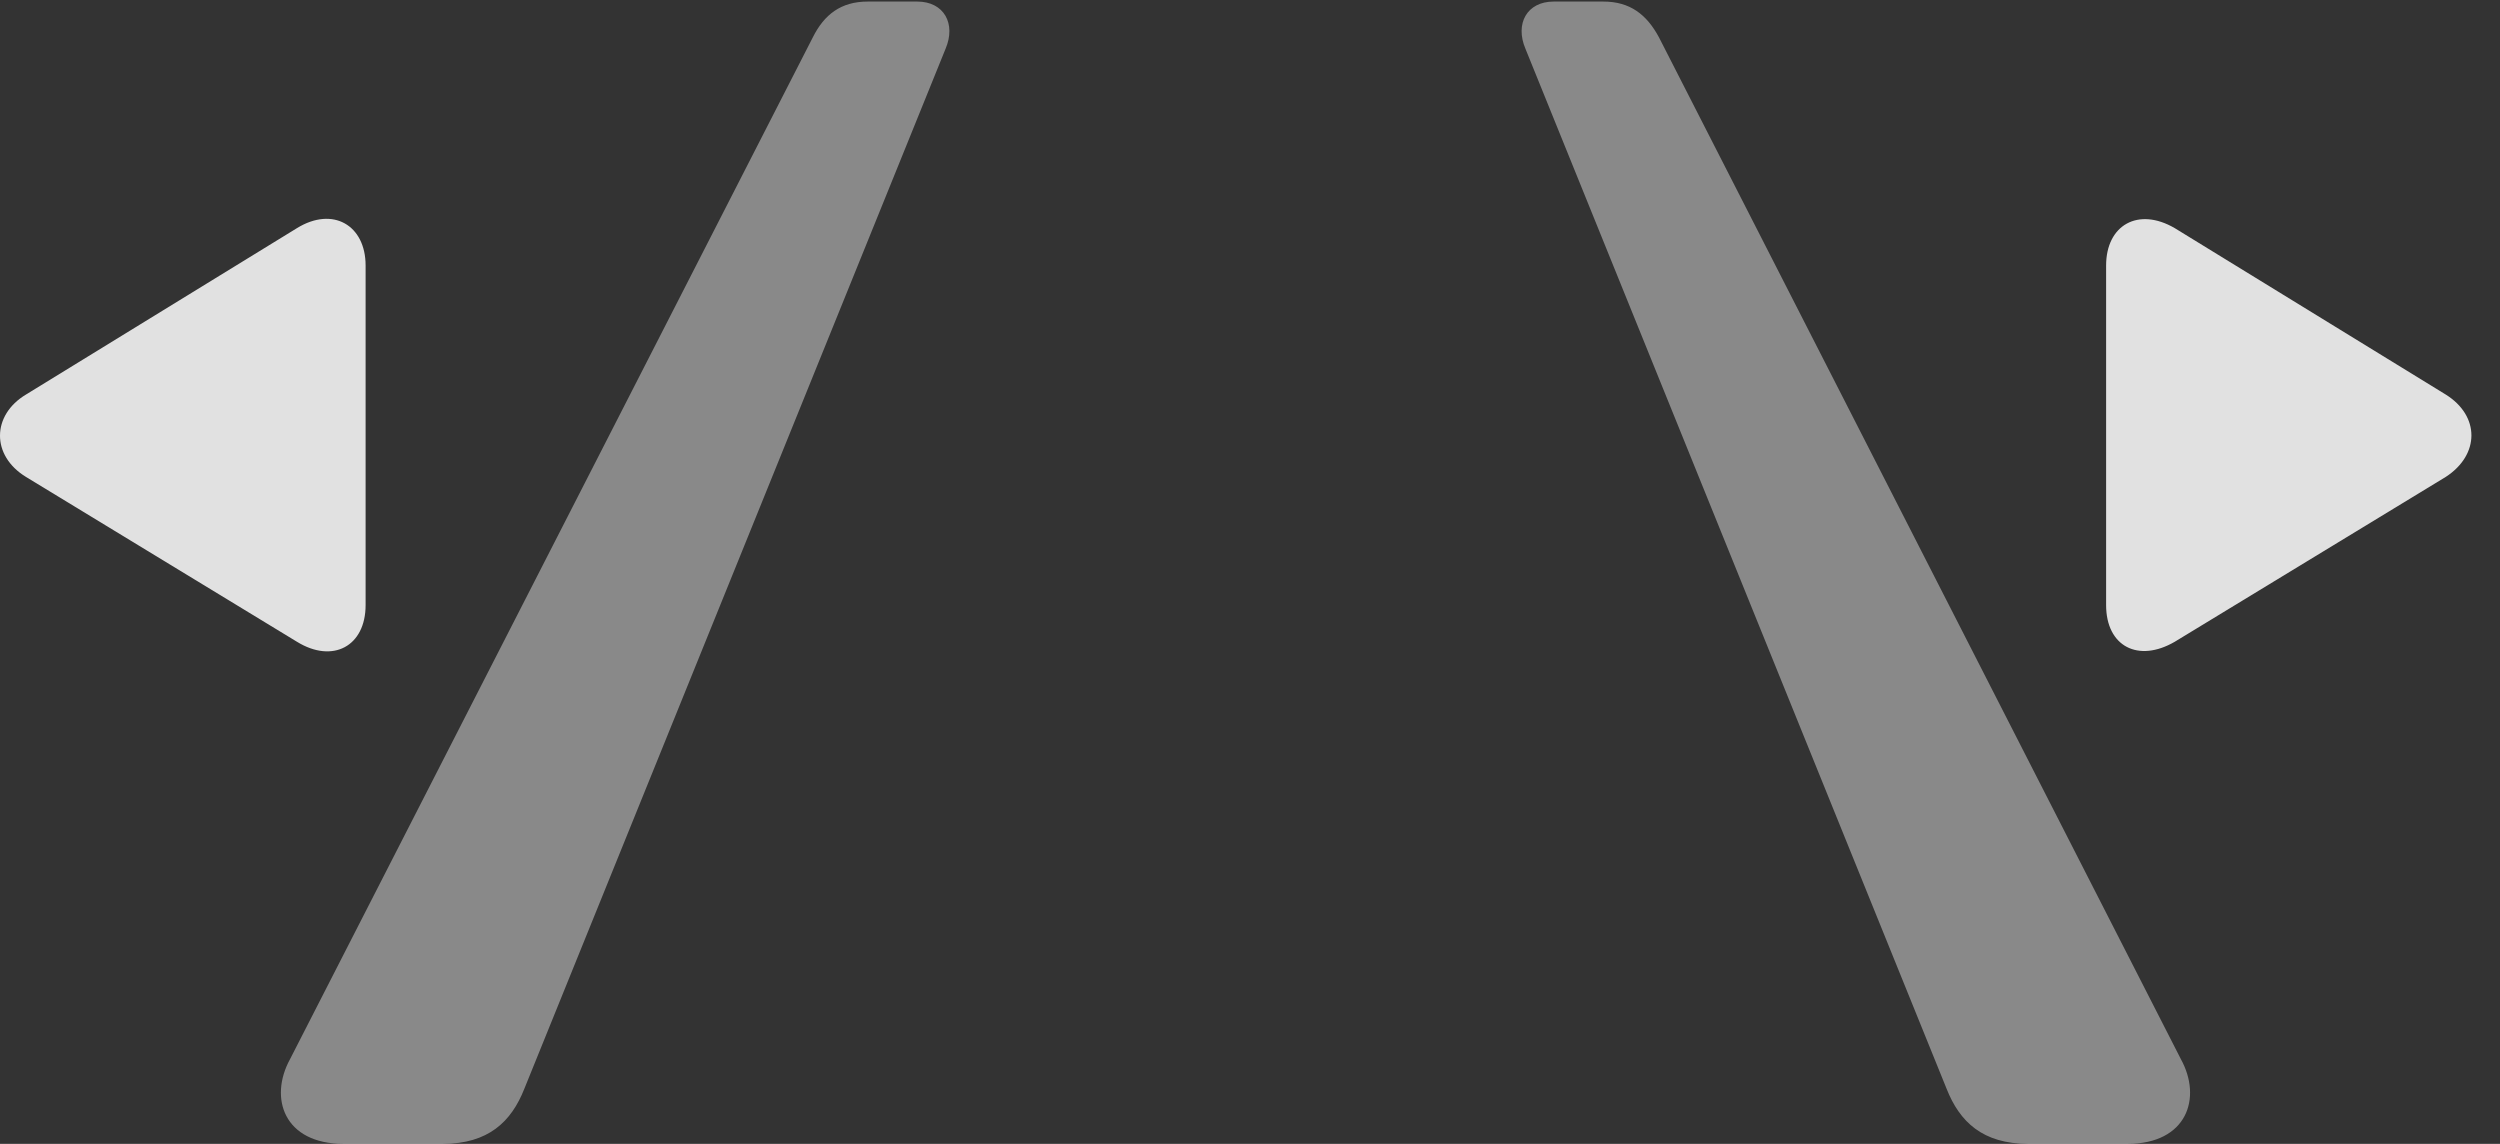 <?xml version="1.0" encoding="UTF-8"?>
<!--Generator: Apple Native CoreSVG 341-->
<!DOCTYPE svg
PUBLIC "-//W3C//DTD SVG 1.1//EN"
       "http://www.w3.org/Graphics/SVG/1.1/DTD/svg11.dtd">
<svg version="1.1" xmlns="http://www.w3.org/2000/svg" xmlns:xlink="http://www.w3.org/1999/xlink" viewBox="0 0 31.995 14.639">
 <rect x="0" y="0" width="31.995" height="14.639" fill="#333333" stroke="none"/>
 <g>
  <rect height="14.639" opacity="0" width="31.995" x="0" y="0"/>
  <path d="M4.396 14.639L5.665 14.639C6.251 14.639 6.544 14.355 6.71 13.935L12.101 0.625C12.238 0.303 12.081 0.02 11.739 0.02L11.105 0.02C10.763 0.02 10.548 0.186 10.402 0.479L3.712 13.555C3.439 14.053 3.634 14.639 4.396 14.639ZM25.958 14.639L27.228 14.639C27.989 14.639 28.185 14.053 27.911 13.555L21.232 0.479C21.075 0.186 20.861 0.02 20.519 0.02L19.884 0.02C19.542 0.02 19.386 0.303 19.523 0.625L24.913 13.935C25.079 14.355 25.372 14.639 25.958 14.639Z" fill="white" fill-opacity="0.425"/>
  <path d="M3.8 8.213C4.259 8.496 4.679 8.271 4.679 7.744L4.679 3.398C4.679 2.881 4.259 2.637 3.8 2.92L0.333 5.049C-0.106 5.312-0.116 5.83 0.333 6.104ZM27.833 8.213L31.3 6.104C31.739 5.82 31.739 5.322 31.3 5.049L27.833 2.92C27.364 2.646 26.954 2.881 26.954 3.398L26.954 7.744C26.954 8.271 27.364 8.486 27.833 8.213Z" fill="white" fill-opacity="0.85"/>
 </g>
</svg>
